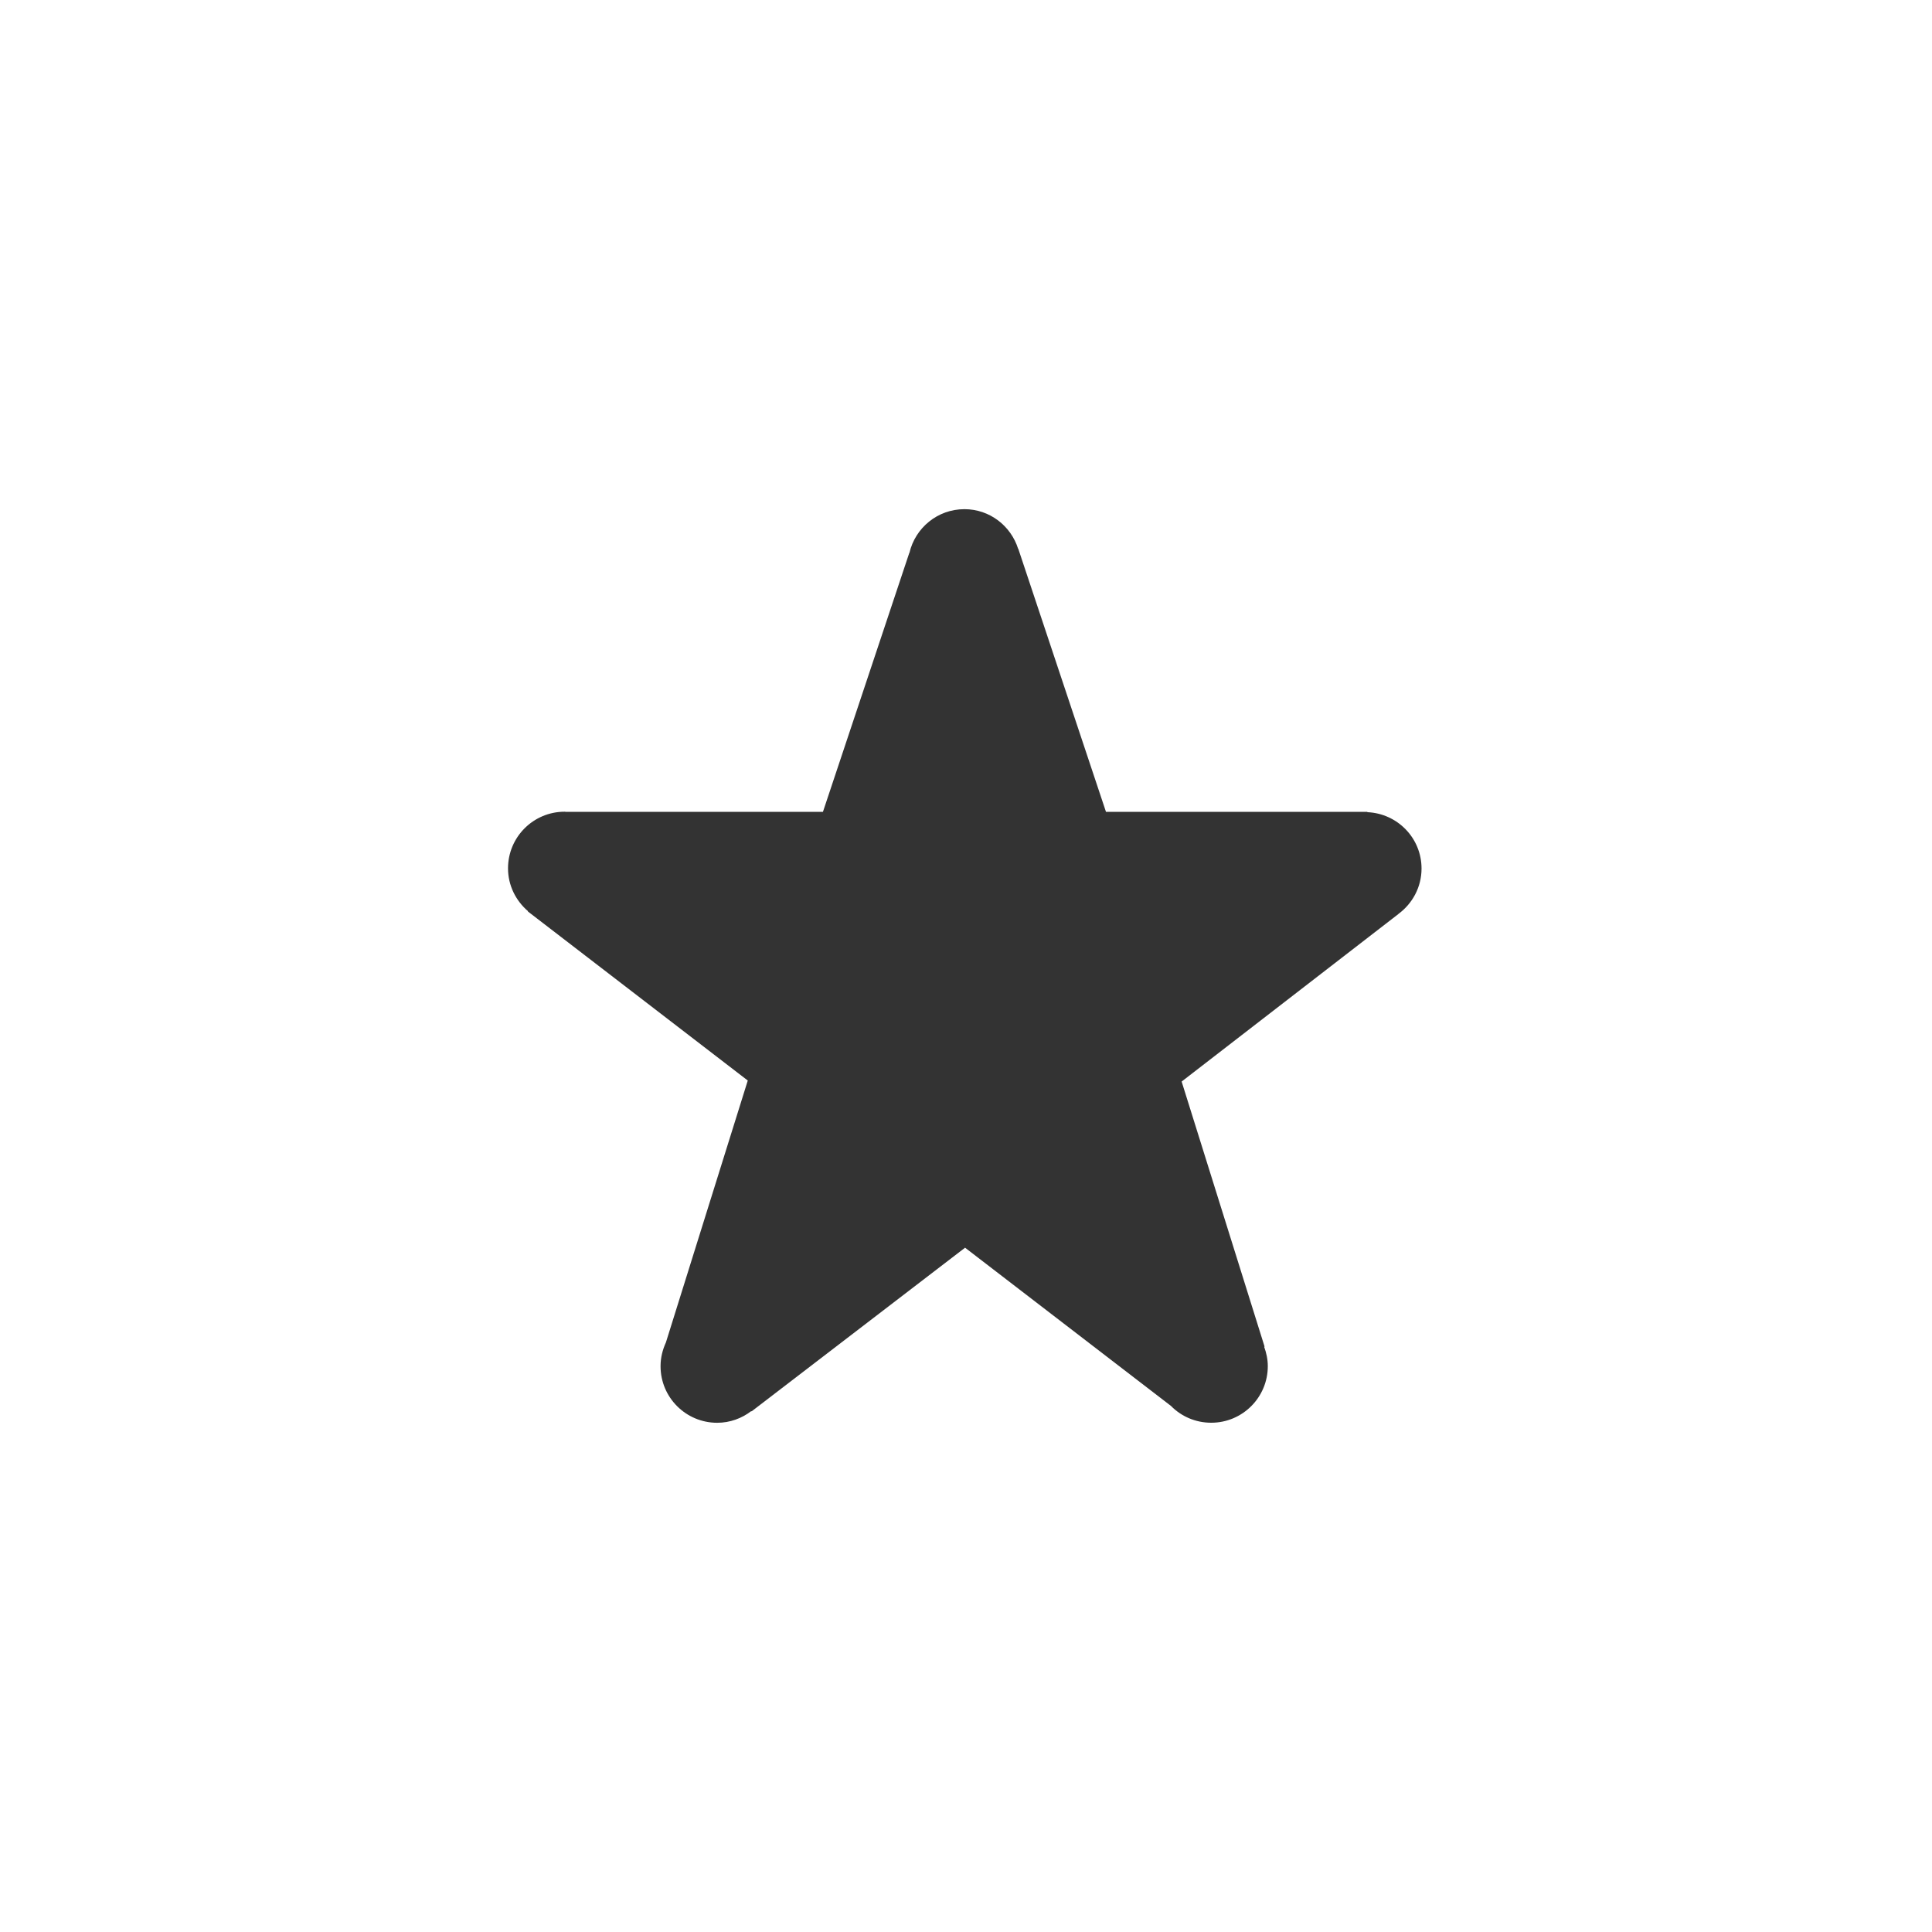 <svg xmlns="http://www.w3.org/2000/svg" xmlns:xlink="http://www.w3.org/1999/xlink" id="Layer_1" width="42" height="42" x="0" y="0" baseProfile="tiny" version="1.1" viewBox="0 0 42 42" xml:space="preserve"><path fill="#333" d="M30.903,18.881c0-0.662-0.523-1.197-1.179-1.225c0.001-0.002,0.001-0.005,0.002-0.007h-5.683l-1.906-5.718	c-0.001,0-0.002,0.001-0.003,0.001c-0.157-0.499-0.618-0.863-1.168-0.863c-0.584,0-1.069,0.406-1.196,0.951	c-0.002,0-0.002,0-0.003,0l-1.877,5.629h-5.588c-0.009,0-0.018-0.003-0.027-0.003c-0.68,0-1.231,0.551-1.231,1.231	c0,0.373,0.17,0.704,0.434,0.931c-0.001,0.002-0.002,0.004-0.003,0.006l4.781,3.676l-1.78,5.695	c-0.072,0.157-0.116,0.33-0.116,0.515c0,0.68,0.551,1.23,1.231,1.23c0.279,0,0.534-0.096,0.74-0.253	c0.002,0.002,0.004,0.004,0.008,0.005l4.641-3.558l4.475,3.439c0.223,0.227,0.533,0.366,0.876,0.366c0.68,0,1.23-0.551,1.23-1.23	c0-0.148-0.031-0.289-0.079-0.421c0.004-0.001,0.006-0.003,0.009-0.003l-1.803-5.763l4.711-3.641c-0.001,0-0.001-0.001-0.001-0.001	C30.702,19.647,30.903,19.289,30.903,18.881z"/></svg>